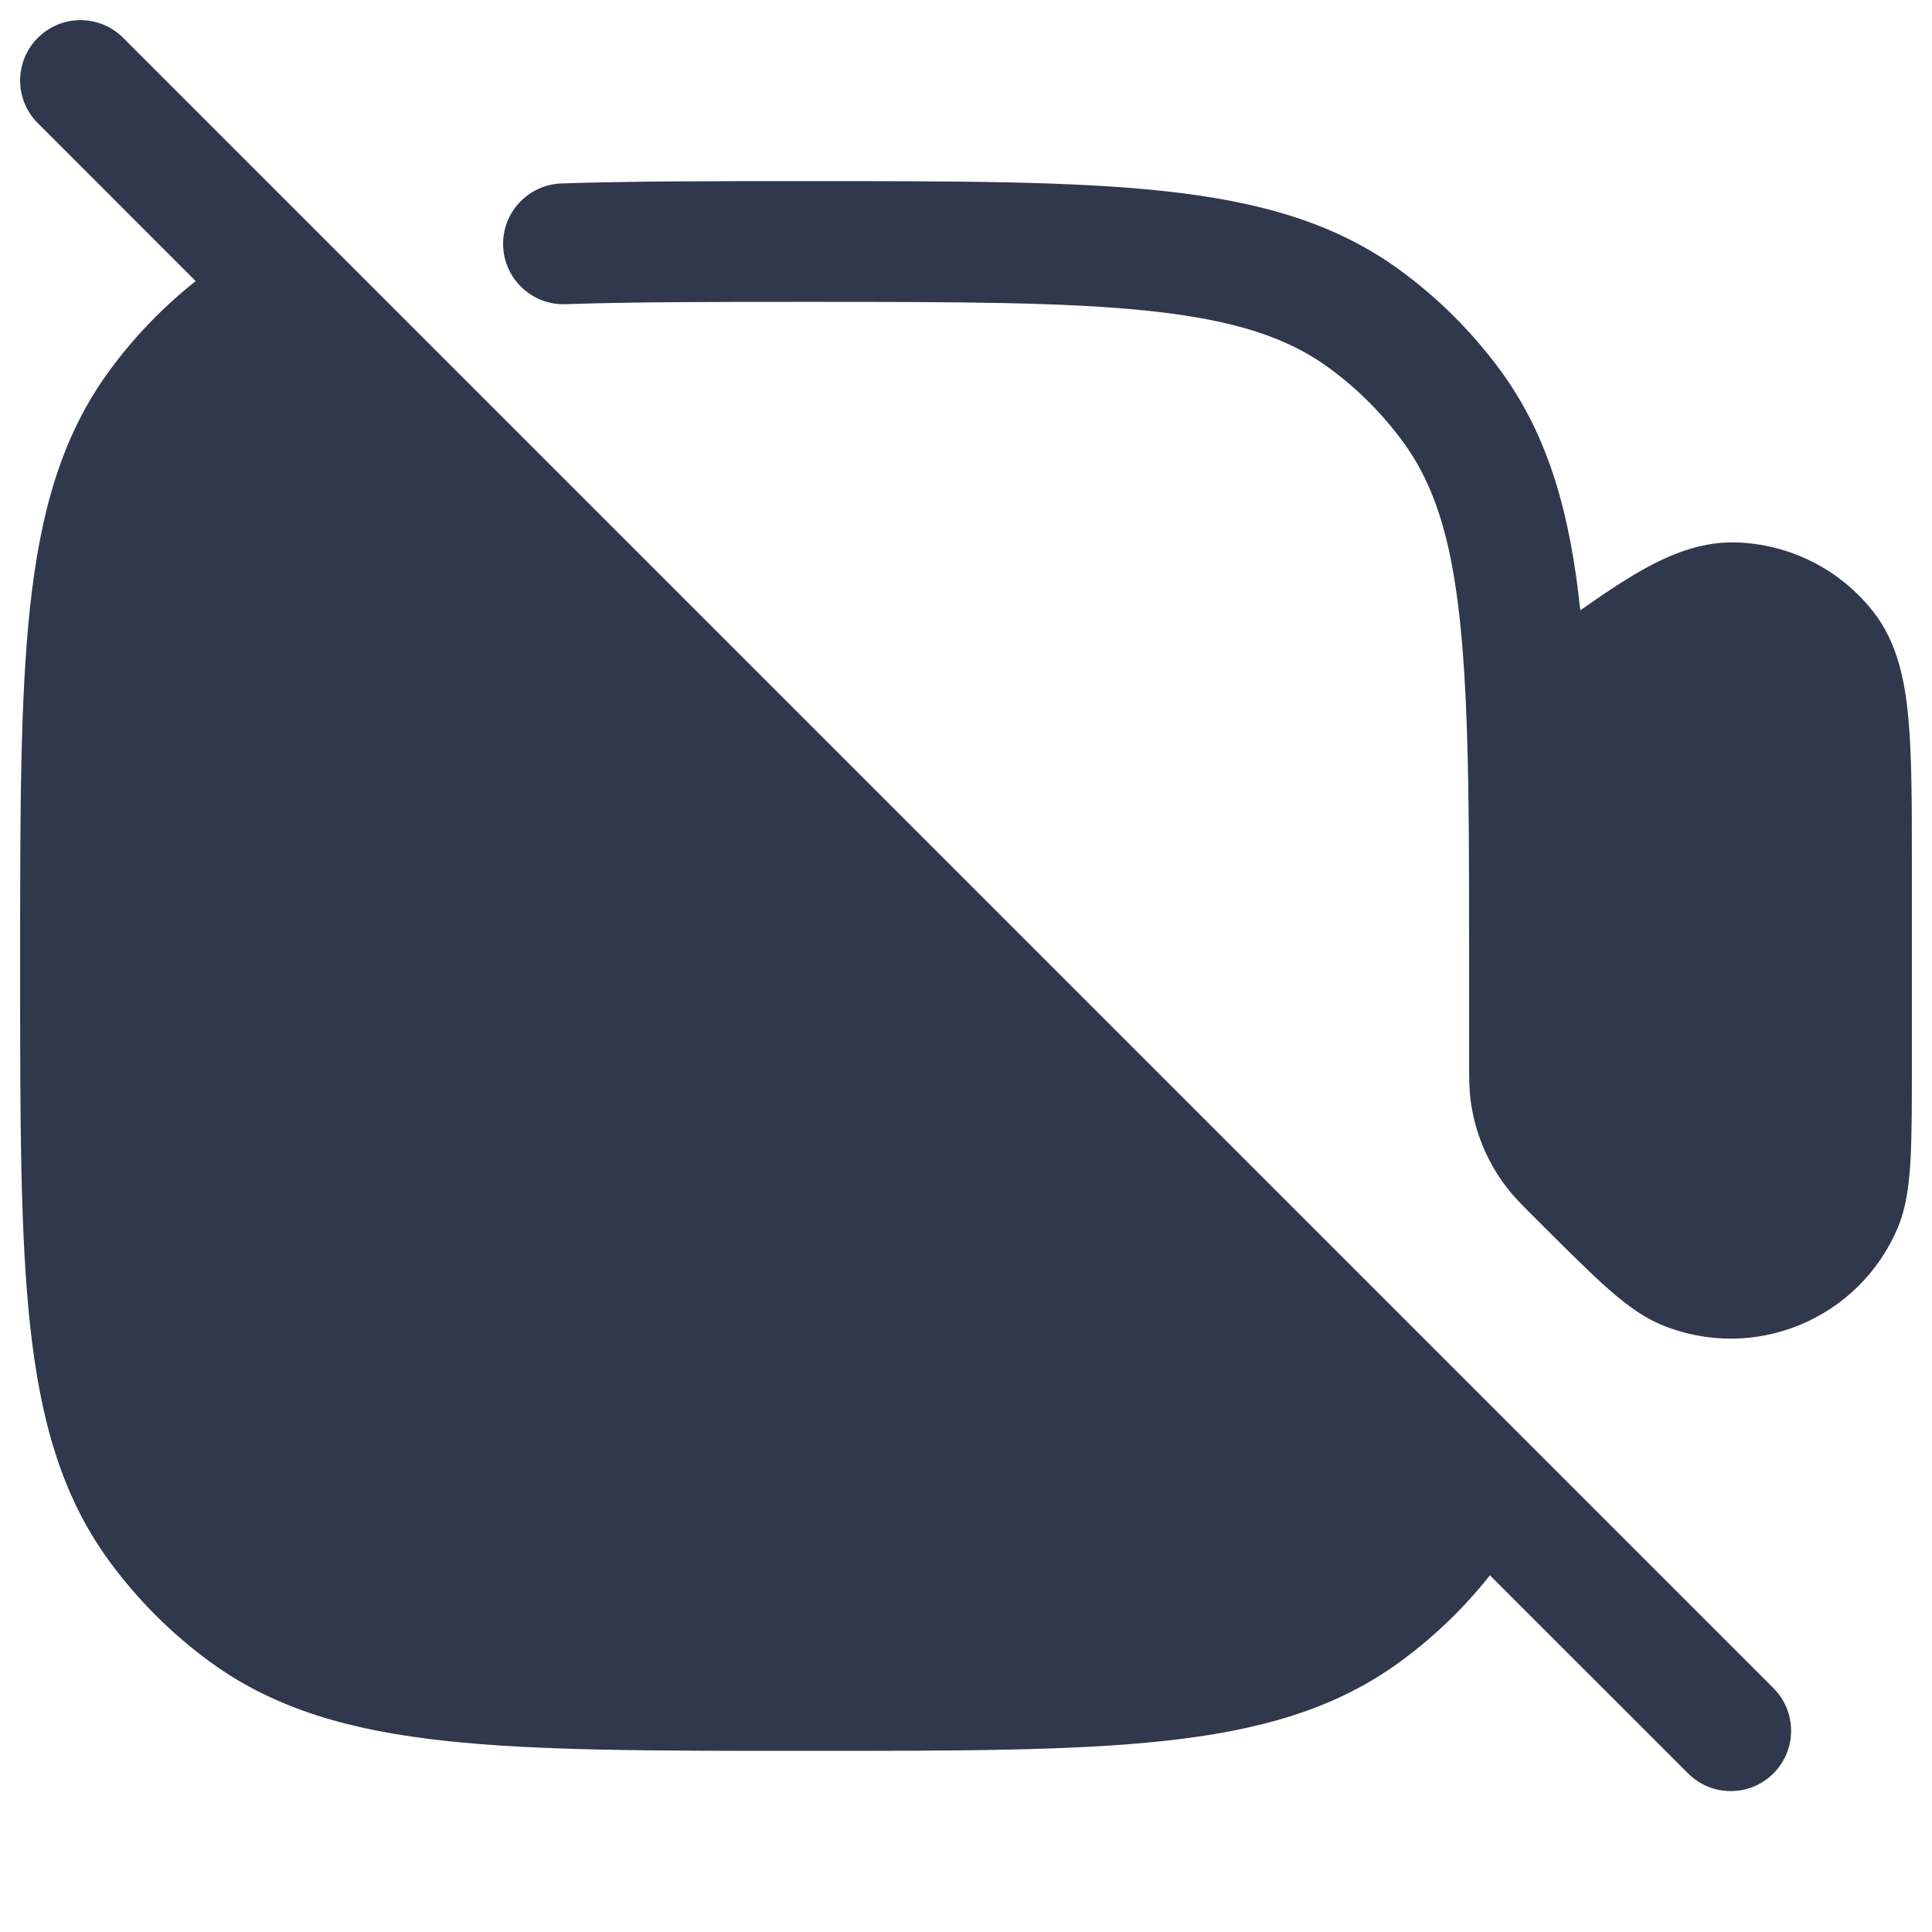 <svg width="24" height="24" viewBox="0 0 24 24" fill="none" xmlns="http://www.w3.org/2000/svg">
<path fill-rule="evenodd" clip-rule="evenodd" d="M1.53 0.47C1.237 0.177 0.763 0.177 0.47 0.47C0.177 0.763 0.177 1.238 0.47 1.53L2.431 3.492C2.021 3.817 1.656 4.196 1.348 4.62C0.762 5.427 0.5 6.371 0.374 7.537C0.25 8.679 0.25 10.118 0.25 11.955L0.25 12L0.25 12.045C0.25 13.882 0.25 15.322 0.374 16.464C0.5 17.629 0.762 18.573 1.348 19.38C1.703 19.868 2.132 20.297 2.62 20.652C3.427 21.238 4.371 21.5 5.536 21.626C6.679 21.75 8.118 21.75 9.955 21.75L10 21.75L10.045 21.75L10.045 21.75C11.882 21.75 13.321 21.75 14.463 21.626C15.629 21.5 16.573 21.238 17.38 20.652C17.804 20.344 18.183 19.98 18.508 19.569L20.97 22.03C21.263 22.323 21.737 22.323 22.03 22.03C22.323 21.738 22.323 21.263 22.03 20.97L18.909 17.849L4.151 3.091L1.53 0.47ZM10 3.75C11.892 3.75 13.25 3.751 14.302 3.865C15.34 3.978 15.99 4.193 16.498 4.562C16.859 4.824 17.176 5.141 17.438 5.502C17.951 6.208 18.158 7.171 18.221 9.026C18.25 9.855 18.25 10.827 18.25 12L18.25 12.003L18.25 12.005L18.25 12.008L18.25 12.011L18.25 12.013L18.25 12.016L18.25 12.018L18.25 12.021L18.25 12.024L18.25 12.026L18.25 12.029L18.25 12.032L18.25 12.034L18.25 12.037L18.25 12.04L18.25 12.042L18.25 12.045L18.25 12.047L18.25 12.05L18.25 12.053L18.25 12.055L18.25 12.058L18.25 12.06L18.25 12.063L18.25 12.066L18.25 12.068L18.25 12.071L18.25 12.073L18.25 12.076L18.25 12.079L18.25 12.081L18.25 12.084L18.25 12.086L18.25 12.089L18.25 12.092L18.25 12.094L18.25 12.097L18.25 12.1L18.25 12.102L18.25 12.105L18.25 12.107L18.25 12.11L18.25 12.112L18.25 12.115L18.25 12.118L18.25 12.12L18.25 12.123L18.25 12.125L18.25 12.128L18.25 12.13L18.25 12.133L18.25 12.136L18.25 12.138L18.25 12.141L18.25 12.143L18.25 12.146L18.25 12.149L18.25 12.151L18.25 12.154L18.25 12.156L18.25 12.159L18.25 12.161L18.25 12.164L18.25 12.166L18.25 12.169L18.25 12.172L18.25 12.174L18.25 12.177L18.25 12.179L18.25 12.182L18.25 12.184L18.25 12.187L18.25 12.19L18.25 12.192L18.25 12.195L18.25 12.197L18.25 12.2L18.25 12.202L18.25 12.205L18.25 12.207L18.25 12.21L18.25 12.212L18.25 12.215L18.25 12.217L18.25 12.22L18.25 12.223L18.25 12.225L18.25 12.228L18.25 12.23L18.25 12.233L18.25 12.235L18.25 12.238L18.25 12.24L18.25 12.243L18.25 12.245L18.25 12.248L18.25 12.25L18.25 12.253L18.25 12.255L18.25 12.258L18.25 12.26L18.25 12.263L18.25 12.265L18.25 12.268L18.25 12.271L18.25 12.273L18.25 12.275L18.25 12.278L18.25 12.28L18.25 12.283L18.25 12.286L18.25 12.288L18.25 12.29L18.25 12.293L18.25 12.296L18.25 12.298L18.25 12.3L18.25 12.303L18.25 12.306L18.25 12.308L18.25 12.31L18.25 12.313L18.25 12.315L18.25 12.318L18.25 12.32L18.25 12.323L18.25 12.325L18.25 12.328L18.25 12.33L18.25 12.333L18.25 12.335L18.25 12.338L18.25 12.34L18.25 12.343L18.25 12.345L18.25 12.348L18.25 12.35L18.25 12.353L18.25 12.355L18.25 12.357L18.25 12.36L18.25 12.363L18.25 12.365L18.25 12.367L18.25 12.37L18.25 12.372L18.25 12.375L18.25 12.377L18.25 12.38L18.25 12.382L18.25 12.385L18.25 12.387L18.25 12.389L18.25 12.392L18.25 12.394L18.25 12.397L18.25 12.399L18.25 12.402L18.25 12.404L18.25 12.406L18.25 12.409L18.25 12.411L18.25 12.414L18.25 12.416L18.25 12.419L18.25 12.421L18.25 12.424L18.25 12.426L18.25 12.428L18.25 12.431L18.25 12.433L18.25 12.436L18.25 12.438L18.25 12.441L18.25 12.443L18.25 12.445L18.25 12.448L18.25 12.45L18.25 12.453L18.25 12.455L18.25 12.457L18.25 12.46L18.25 12.462L18.25 12.465L18.25 12.467L18.25 12.47L18.25 12.472L18.25 12.474L18.25 12.477L18.25 12.479L18.25 12.482L18.25 12.484L18.25 12.486L18.25 12.489L18.25 12.491L18.25 12.493L18.25 12.496L18.25 12.498L18.25 12.501L18.25 12.503L18.25 12.505L18.25 12.508L18.25 12.51L18.25 12.512L18.25 12.515L18.25 12.517L18.25 12.52L18.25 12.522L18.25 12.524L18.25 12.527L18.25 12.529L18.25 12.531L18.25 12.534L18.25 12.536L18.25 12.539L18.25 12.541L18.25 12.543L18.25 12.546L18.25 12.548L18.25 12.55L18.25 12.553L18.25 12.555L18.25 12.557L18.25 12.56L18.25 12.562L18.25 12.565L18.25 12.567L18.25 12.569L18.25 12.572L18.25 12.574L18.25 12.576L18.25 12.579L18.25 12.581L18.25 12.583L18.25 12.585L18.25 12.588L18.25 12.59L18.25 12.592L18.25 12.595L18.25 12.597L18.25 12.6L18.25 12.602L18.25 12.604L18.25 12.607L18.25 12.609L18.25 12.611L18.25 12.613L18.25 12.616L18.25 12.618L18.25 12.62L18.25 12.623L18.25 12.625L18.25 12.627L18.25 12.63L18.25 12.632L18.25 12.634L18.25 12.636L18.25 12.639L18.25 12.641L18.25 12.643L18.25 12.646L18.25 12.648L18.25 12.65L18.25 12.653L18.25 12.655L18.25 12.657L18.25 12.659L18.25 12.662L18.25 12.664L18.25 12.666L18.25 12.669L18.25 12.671L18.25 12.673L18.25 12.675L18.25 12.678L18.25 12.68L18.25 12.682L18.25 12.684L18.25 12.687L18.25 12.689L18.25 12.691L18.25 12.694L18.25 12.696L18.25 12.698L18.25 12.7L18.25 12.703L18.25 12.705L18.25 12.707L18.25 12.709L18.25 12.712L18.25 12.714L18.25 12.716L18.25 12.718L18.25 12.721L18.25 12.723L18.25 12.725L18.25 12.727L18.25 12.73L18.25 12.732L18.25 12.734L18.25 12.736L18.25 12.739L18.25 12.741L18.25 12.743L18.25 12.745L18.25 12.748L18.25 12.75L18.25 12.752L18.25 12.754L18.25 12.756L18.25 12.759L18.25 12.761L18.25 12.763L18.25 12.765L18.25 12.767L18.25 12.77L18.25 12.772L18.25 12.774L18.25 12.776L18.25 12.778L18.25 12.781L18.25 12.783L18.25 12.785L18.25 12.787L18.25 12.79L18.25 12.792L18.25 12.794L18.25 12.796L18.25 12.798L18.25 12.8L18.25 12.803L18.25 12.805L18.25 12.807L18.25 12.809L18.25 12.811L18.25 12.814L18.25 12.816L18.25 12.818L18.25 12.82L18.25 12.822L18.25 12.825L18.25 12.827L18.25 12.829L18.25 12.831L18.25 12.833L18.25 12.835L18.25 12.838L18.25 12.84L18.25 12.842L18.25 12.844L18.25 12.846L18.25 12.848L18.25 12.85L18.25 12.853L18.25 12.855L18.25 12.857L18.25 12.859L18.25 12.861L18.25 12.863L18.25 12.866L18.25 12.868L18.25 12.87L18.25 12.872L18.25 12.874L18.25 12.876L18.25 12.878L18.25 12.88L18.25 12.883L18.25 12.885L18.25 12.887L18.25 12.889L18.25 12.891L18.25 12.893L18.25 12.895L18.25 12.898L18.25 12.9L18.25 12.902L18.25 12.904L18.25 12.906L18.25 12.908L18.25 12.91L18.25 12.912L18.25 12.914L18.25 12.916L18.25 12.919L18.25 12.921L18.25 12.923L18.25 12.925L18.25 12.927L18.25 12.929L18.25 12.931L18.25 12.933L18.25 12.935L18.25 12.937L18.25 12.94L18.25 12.942L18.25 12.944L18.25 12.946L18.25 12.948L18.25 12.95L18.25 12.952L18.25 12.954L18.25 12.956L18.25 12.958L18.25 12.96L18.25 12.962L18.25 12.964L18.25 12.966L18.25 12.969L18.25 12.971L18.25 12.973L18.25 12.975L18.25 12.977L18.25 12.979L18.25 12.981L18.25 12.983L18.25 12.985L18.25 12.987L18.25 12.989L18.25 12.991L18.25 12.993L18.25 12.995L18.25 12.997L18.25 12.999L18.25 13.001L18.25 13.003L18.25 13.005L18.25 13.008L18.25 13.009L18.25 13.011L18.25 13.014L18.25 13.016L18.25 13.018L18.25 13.02L18.25 13.022L18.25 13.024L18.25 13.026L18.25 13.028L18.25 13.03L18.25 13.032L18.25 13.034L18.25 13.036L18.25 13.038L18.25 13.04L18.25 13.042L18.25 13.044L18.25 13.046L18.25 13.048L18.25 13.05L18.25 13.052L18.25 13.054L18.25 13.056L18.25 13.058L18.25 13.06L18.25 13.062L18.25 13.064L18.25 13.066L18.25 13.068L18.25 13.07L18.25 13.072L18.25 13.074L18.25 13.075L18.25 13.078L18.25 13.079L18.25 13.081L18.25 13.083L18.25 13.085L18.25 13.087L18.25 13.089L18.25 13.091L18.25 13.093L18.25 13.095L18.25 13.097L18.25 13.099L18.25 13.101L18.25 13.103L18.25 13.105L18.25 13.107L18.25 13.109L18.25 13.111L18.25 13.113L18.25 13.115L18.25 13.117L18.25 13.118L18.25 13.12L18.25 13.122L18.25 13.124L18.25 13.126L18.25 13.128L18.25 13.13L18.25 13.132L18.25 13.134L18.25 13.136L18.25 13.138L18.25 13.14L18.25 13.142L18.25 13.143L18.25 13.145L18.25 13.147L18.25 13.149L18.25 13.151L18.25 13.153L18.25 13.155L18.25 13.157L18.25 13.159L18.25 13.161L18.25 13.163L18.25 13.165L18.25 13.166L18.25 13.168L18.25 13.17L18.25 13.172L18.25 13.207C18.25 13.376 18.25 13.525 18.269 13.672C18.321 14.064 18.474 14.435 18.715 14.748C18.805 14.867 18.911 14.972 19.031 15.092L19.055 15.116L19.07 15.131C19.413 15.473 19.69 15.75 19.915 15.955C20.134 16.152 20.373 16.347 20.639 16.457C21.787 16.933 23.103 16.388 23.579 15.24C23.689 14.973 23.72 14.666 23.735 14.373C23.75 14.069 23.75 13.677 23.75 13.193L23.75 13.172L23.75 10.779L23.75 10.742C23.75 10.004 23.75 9.399 23.707 8.929C23.665 8.462 23.571 7.983 23.273 7.602C22.858 7.071 22.226 6.753 21.552 6.738C21.068 6.727 20.628 6.937 20.229 7.182C20.047 7.293 19.849 7.428 19.631 7.582C19.506 6.389 19.241 5.431 18.652 4.62C18.297 4.132 17.868 3.703 17.38 3.348C16.573 2.762 15.629 2.5 14.463 2.374C13.321 2.25 11.882 2.25 10.045 2.25L10.045 2.25L10 2.25L9.989 2.25C8.829 2.25 7.832 2.25 6.974 2.279C6.56 2.294 6.236 2.641 6.25 3.055C6.265 3.469 6.612 3.793 7.026 3.779C7.854 3.75 8.827 3.75 10 3.75Z" fill="#2F384C"/>
</svg>
